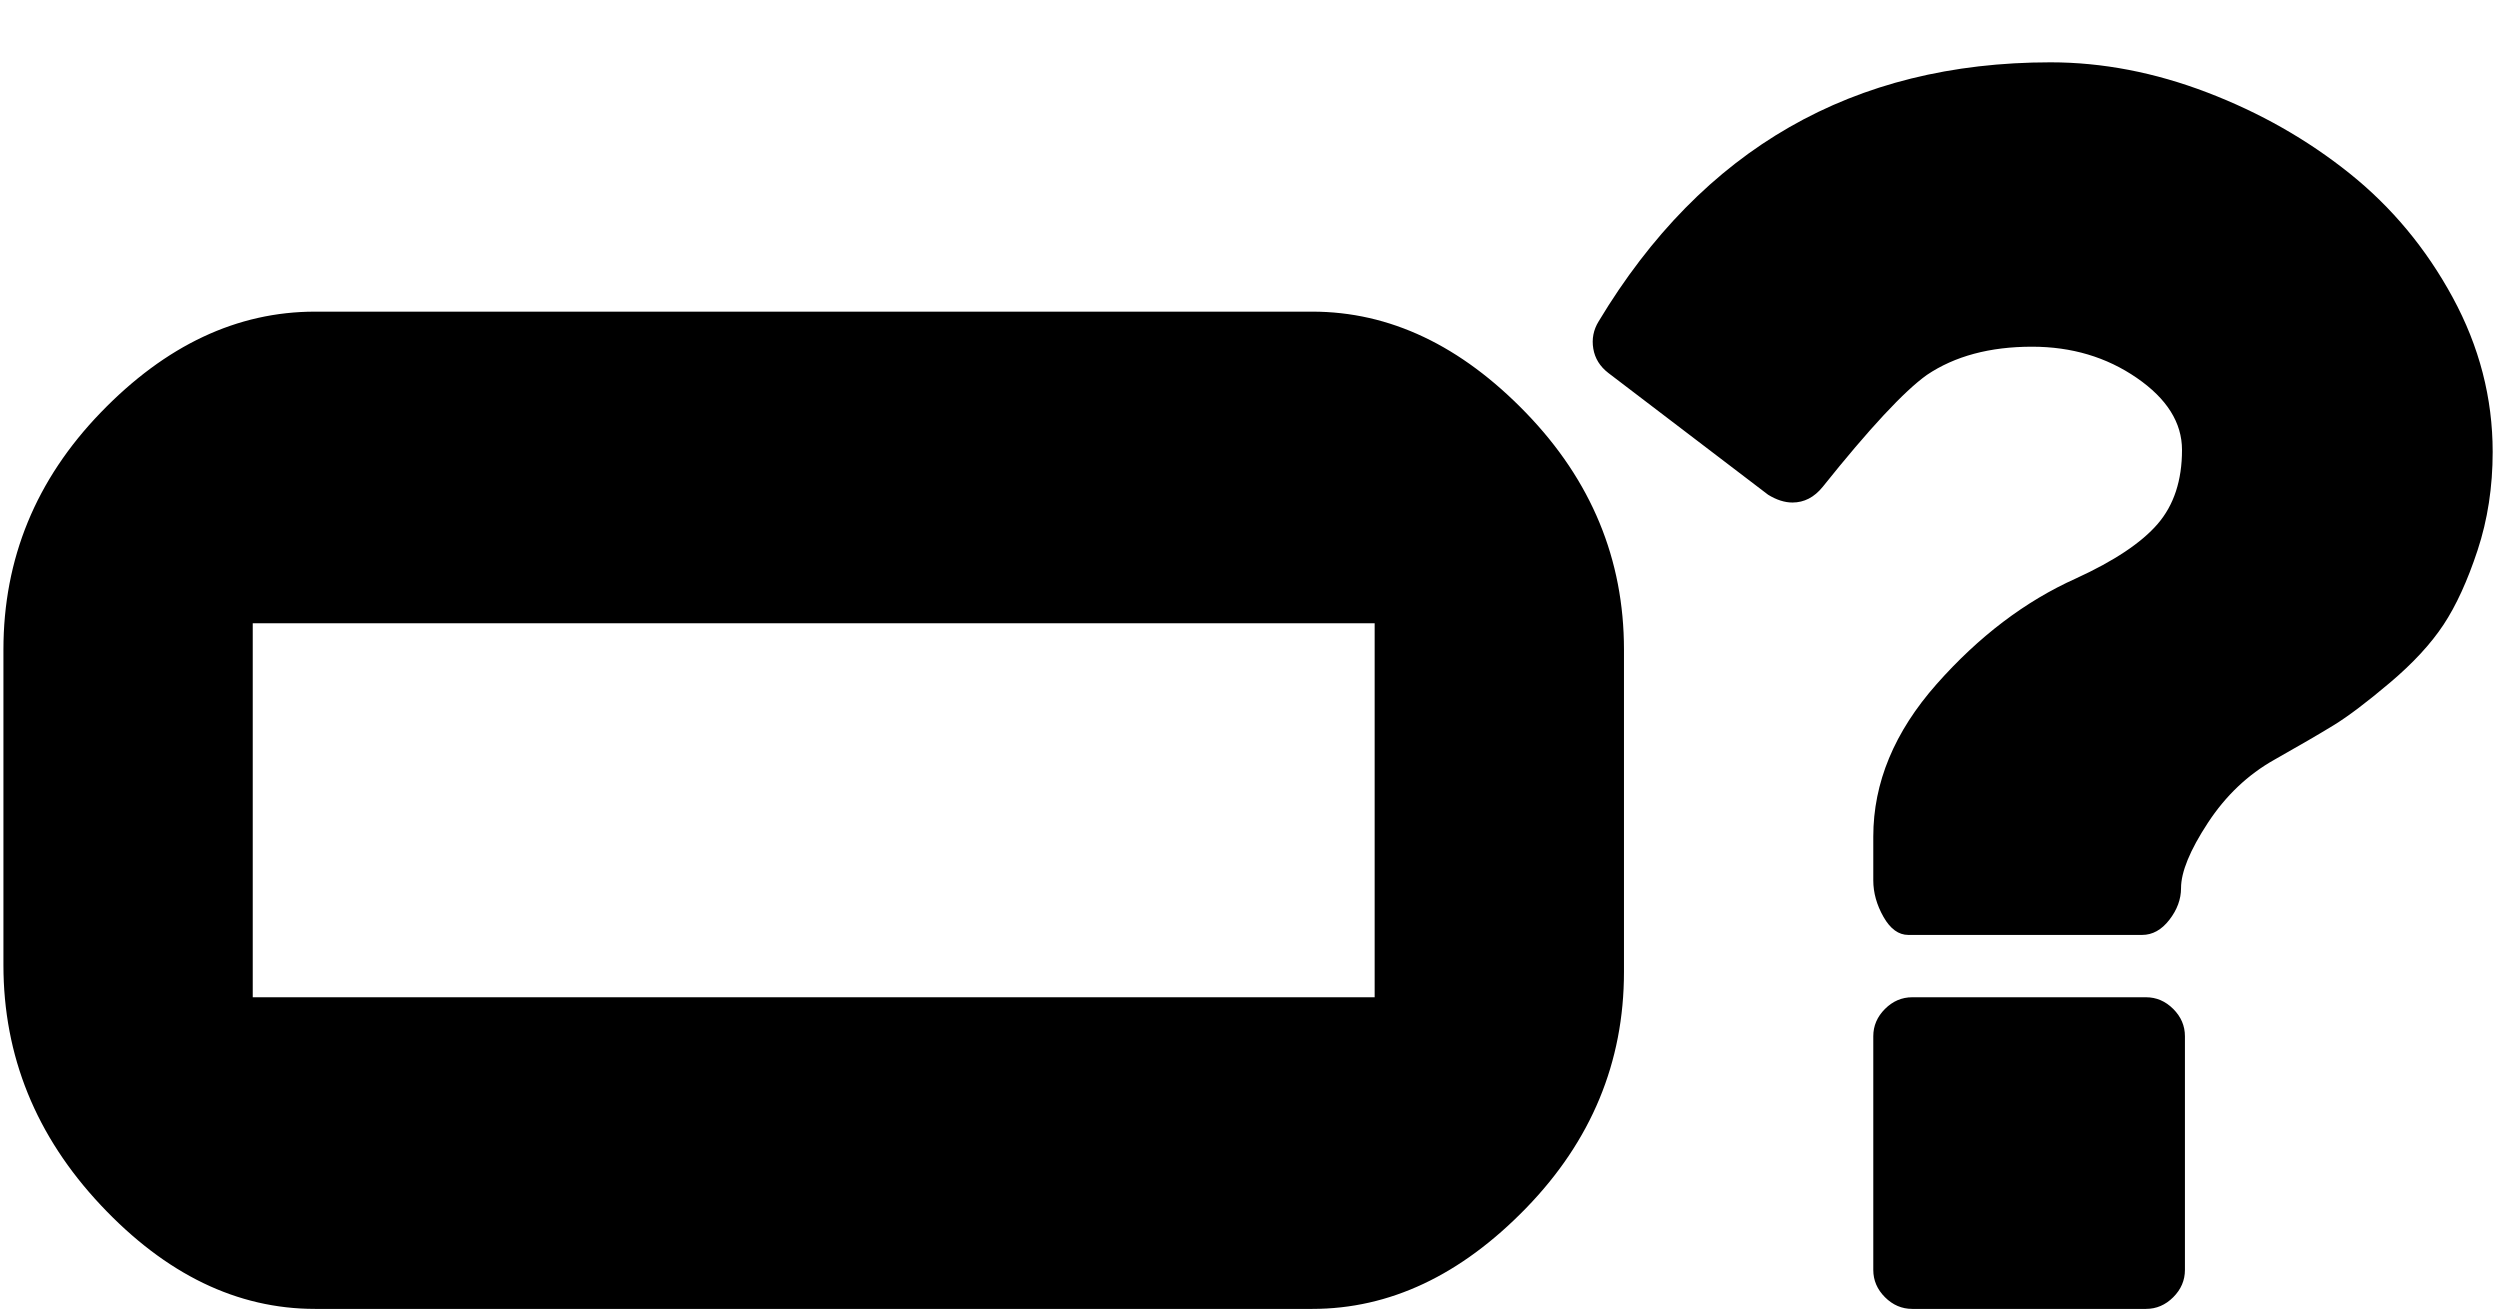 <svg xmlns="http://www.w3.org/2000/svg" width="1.91em" height="1em" viewBox="0 0 2560 1344"><path fill="currentColor" d="M320 320q-120 0-220 103.5T0 667v324q0 140 100 246.5T320 1344h1024q119 0 219.5-103.5T1664 998V667q0-139-100.5-243T1344 320zm-64 320h1152v384H256zm1984 424v240q0 16-12 28t-28 12h-240q-16 0-28-12t-12-28v-240q0-16 12-28t28-12h240q16 0 28 12t12 28m316-600q0 54-15.5 101t-35 76.5t-55 59.5t-57.5 43.5t-61 35.5q-41 23-68.5 65t-27.5 67q0 17-12 32.5t-28 15.5h-240q-15 0-25.5-18.5T1920 904v-45q0-83 65-156.5T2128 594q59-27 84-56t25-76q0-42-46.5-74T2083 356q-65 0-108 29q-35 25-107 115q-13 16-31 16q-12 0-25-8l-164-125q-13-10-15.5-25t5.5-28q160-266 464-266q80 0 161 31t146 83t106 127.5t41 158.5"/></svg>